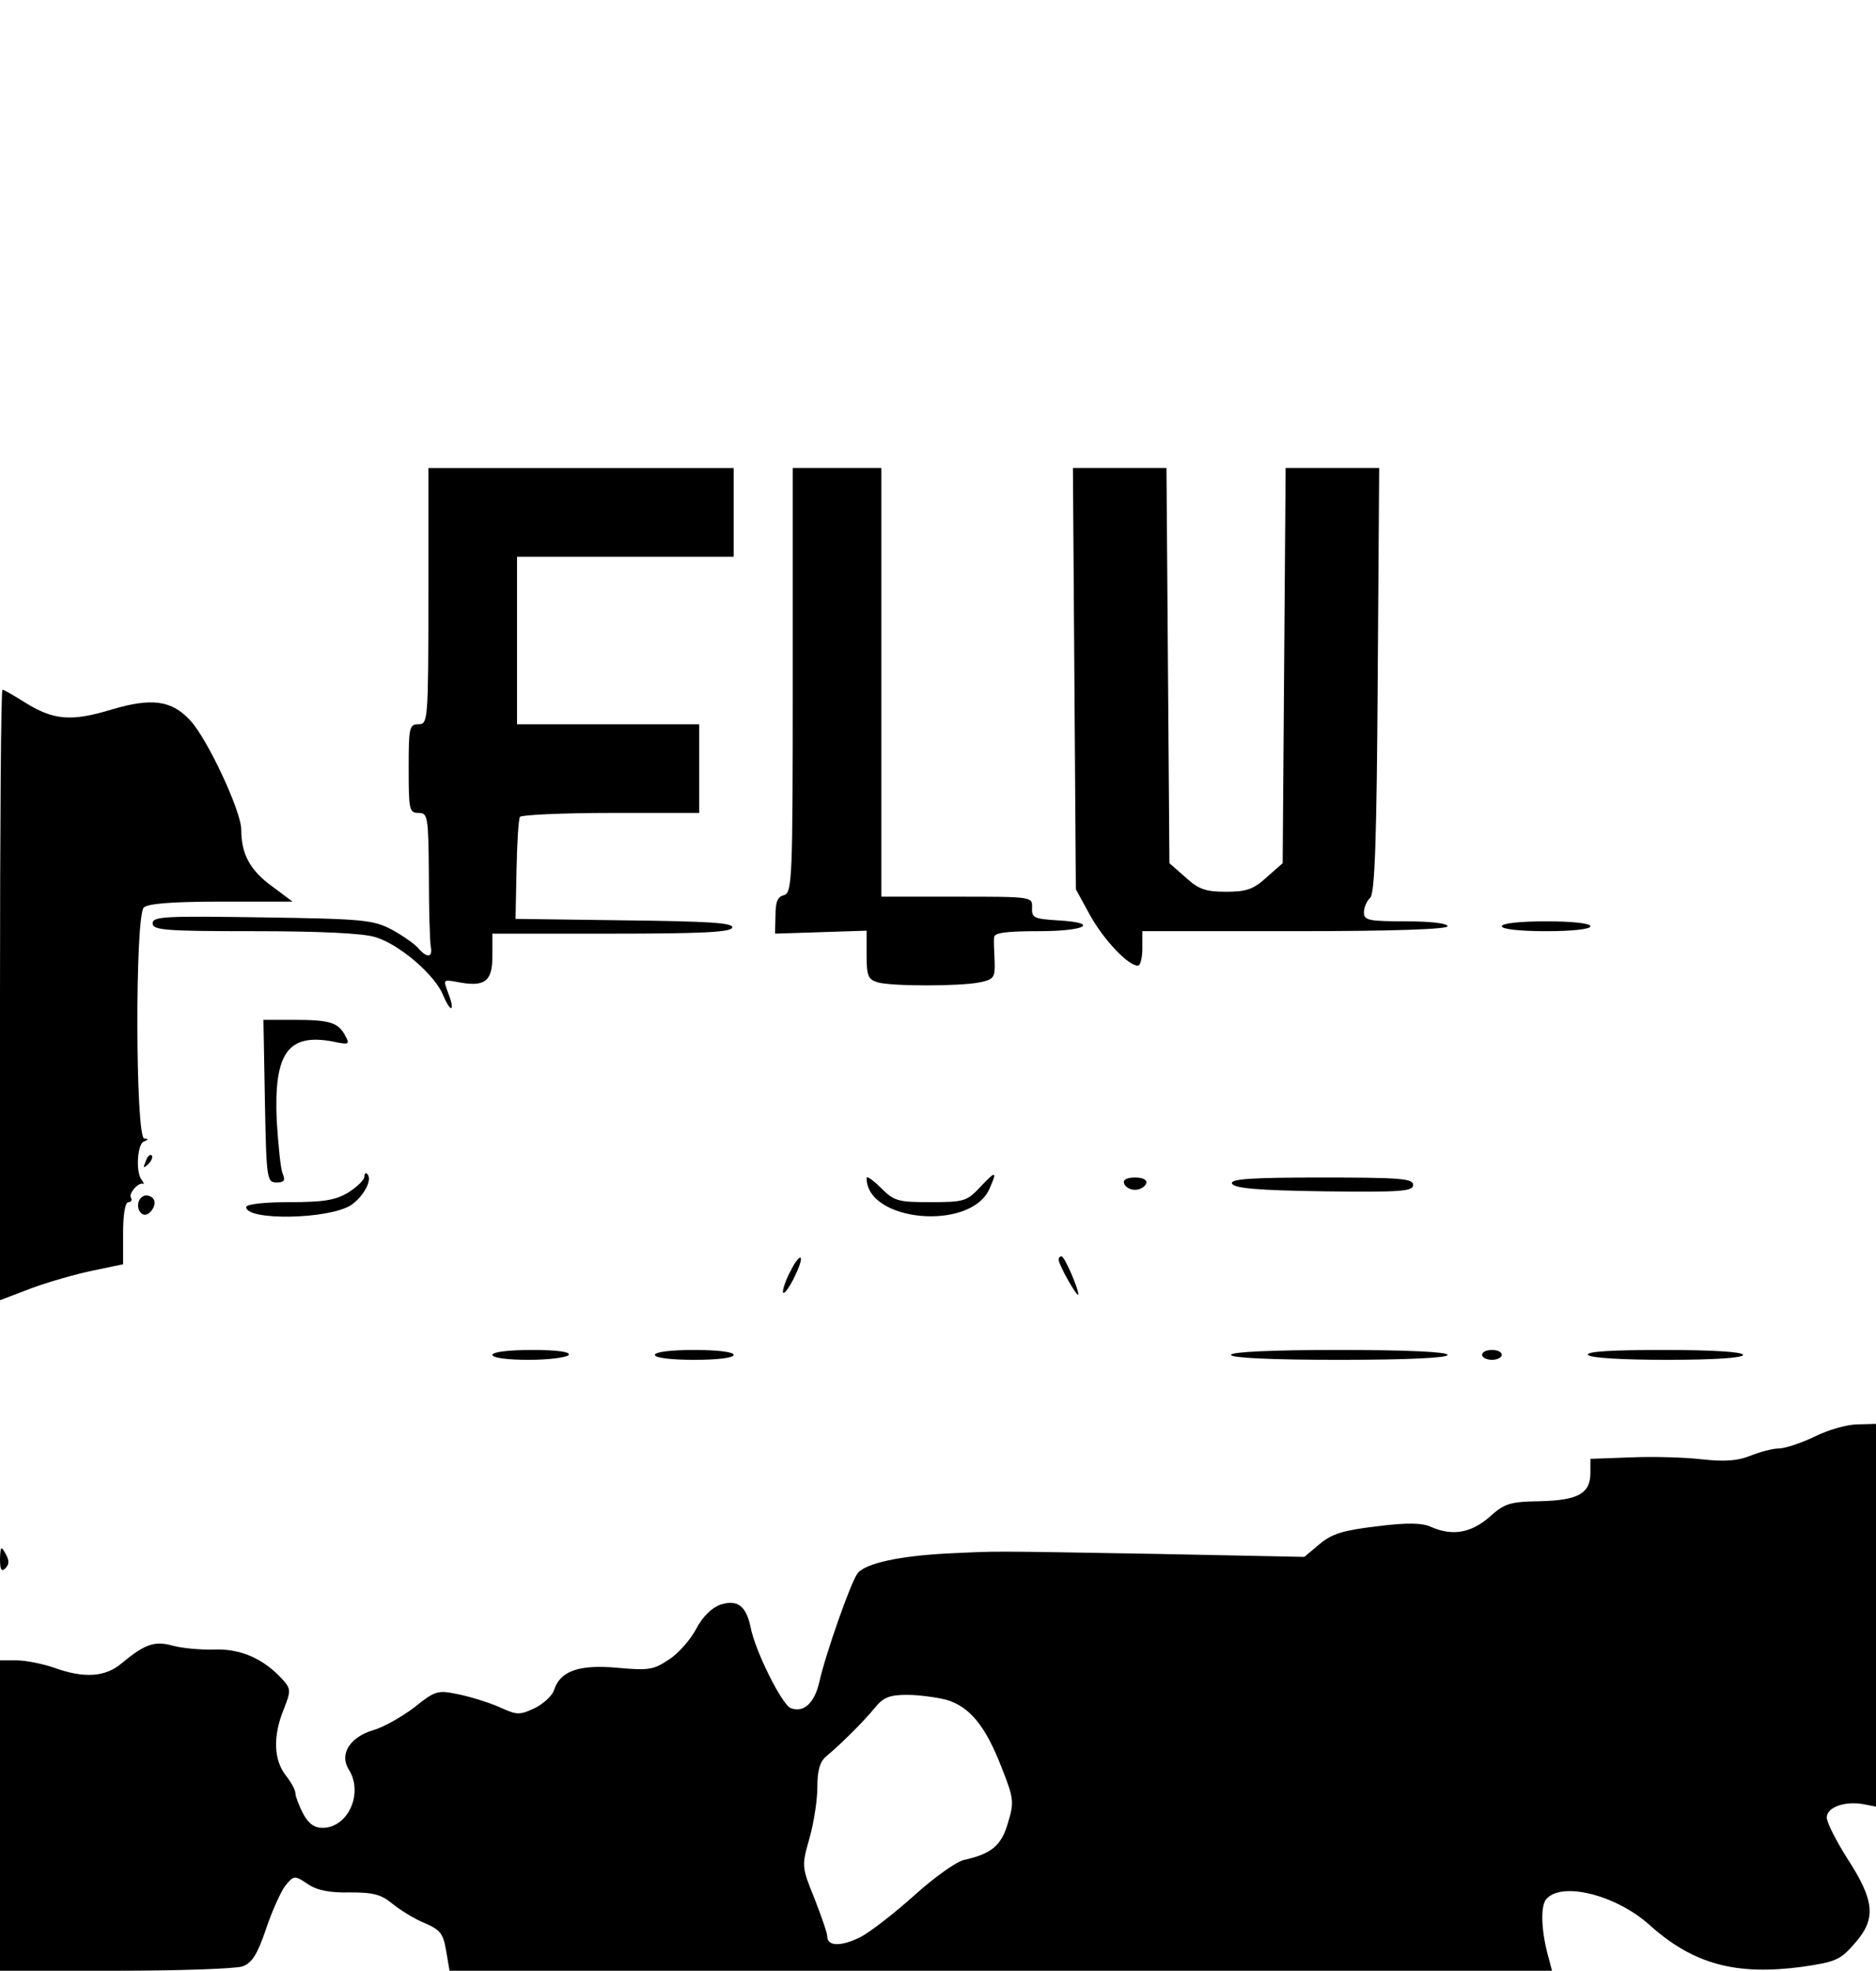 <?xml version="1.0" standalone="no"?>
<!DOCTYPE svg PUBLIC "-//W3C//DTD SVG 20010904//EN"
 "http://www.w3.org/TR/2001/REC-SVG-20010904/DTD/svg10.dtd">
<svg version="1.0" xmlns="http://www.w3.org/2000/svg"
 width="381pt" height="400pt" viewBox="0 0 381 400"
 preserveAspectRatio="xMidYMid meet">

<g transform="translate(0,400) scale(0.1,-0.1)"
fill="#000000" stroke="none">
<path d="M870 2790 c0 -253 -1 -260 -20 -260 -19 0 -20 -7 -20 -90 0 -83 1
-90 20 -90 19 0 20 -7 21 -127 0 -71 2 -136 4 -145 4 -22 -8 -23 -26 -2 -7 8
-31 25 -53 37 -38 20 -58 22 -263 25 -198 3 -223 2 -223 -12 0 -14 25 -16 206
-16 130 0 221 -4 246 -12 48 -14 121 -76 138 -118 16 -38 25 -33 10 5 -10 27
-10 27 18 22 56 -11 72 0 72 52 l0 46 242 0 c182 0 242 3 245 12 4 10 -47 13
-218 15 l-222 3 2 99 c1 55 4 104 7 108 3 4 86 8 185 8 l179 0 0 90 0 90 -185
0 -185 0 0 170 0 170 220 0 220 0 0 90 0 90 -310 0 -310 0 0 -260z"/>
<path d="M1610 2619 c0 -404 -1 -431 -18 -436 -13 -3 -17 -14 -17 -41 l-1 -37
93 3 93 3 0 -49 c0 -43 3 -50 23 -56 29 -8 166 -8 206 0 30 6 32 10 31 43 -1
20 -2 42 -1 49 1 9 26 12 91 12 96 0 125 17 38 22 -48 3 -53 5 -52 26 1 22 0
22 -153 22 l-153 0 0 435 0 435 -90 0 -90 0 0 -431z"/>
<path d="M2182 2623 l3 -428 29 -53 c28 -50 77 -102 97 -102 5 0 9 16 9 35 l0
35 310 0 c200 0 310 4 310 10 0 6 -35 10 -85 10 -75 0 -85 2 -85 18 0 10 6 24
13 30 9 10 13 116 15 442 l3 430 -95 0 -95 0 -3 -401 -3 -401 -33 -29 c-26
-24 -41 -29 -82 -29 -41 0 -56 5 -82 29 l-33 29 -3 401 -3 401 -95 0 -95 0 3
-427z"/>
<path d="M0 1980 l0 -619 63 24 c35 13 91 29 125 36 l62 13 0 63 c0 38 4 63
11 63 5 0 8 4 5 9 -6 8 16 33 25 28 2 -1 1 2 -3 8 -13 15 -9 73 4 78 10 4 10
6 1 6 -18 1 -19 451 -1 469 8 8 58 12 157 12 l145 0 -40 30 c-46 33 -64 66
-64 116 0 37 -68 183 -103 221 -38 42 -79 47 -160 23 -82 -25 -118 -22 -176
14 -22 14 -43 26 -46 26 -3 0 -5 -279 -5 -620z"/>
<path d="M3050 2120 c0 -6 37 -10 90 -10 53 0 90 4 90 10 0 6 -37 10 -90 10
-53 0 -90 -4 -90 -10z"/>
<path d="M538 1765 c3 -159 4 -165 24 -165 15 0 18 4 12 18 -4 9 -9 58 -12
108 -6 137 23 177 114 160 33 -7 35 -6 25 12 -14 27 -32 32 -104 32 l-62 0 3
-165z"/>
<path d="M296 1643 c-6 -14 -5 -15 5 -6 7 7 10 15 7 18 -3 3 -9 -2 -12 -12z"/>
<path d="M740 1612 c0 -7 -15 -21 -32 -32 -26 -16 -51 -20 -120 -20 -51 0 -88
-4 -88 -10 0 -28 168 -25 213 4 26 18 44 52 33 63 -3 4 -6 1 -6 -5z"/>
<path d="M1760 1609 c0 -89 210 -108 249 -23 17 38 14 39 -18 5 -27 -29 -33
-31 -101 -31 -66 0 -74 2 -101 29 -16 16 -29 25 -29 20z"/>
<path d="M2283 1598 c2 -7 12 -13 22 -13 10 0 20 6 23 13 2 7 -6 12 -23 12
-17 0 -25 -5 -22 -12z"/>
<path d="M2502 1598 c4 -10 52 -14 186 -16 158 -2 182 0 182 13 0 13 -26 15
-186 15 -144 0 -185 -3 -182 -12z"/>
<path d="M293 1573 c-15 -5 -17 -29 -4 -37 12 -8 31 17 23 30 -4 6 -13 9 -19
7z"/>
<path d="M1606 1421 c-9 -16 -16 -36 -16 -43 1 -7 10 4 21 25 11 22 18 41 15
44 -2 3 -12 -9 -20 -26z"/>
<path d="M2150 1443 c1 -12 39 -79 40 -70 0 12 -28 77 -34 77 -4 0 -6 -3 -6
-7z"/>
<path d="M1000 1250 c0 -6 31 -10 74 -10 41 0 78 5 81 10 4 6 -23 10 -74 10
-47 0 -81 -4 -81 -10z"/>
<path d="M1330 1250 c0 -6 33 -10 80 -10 47 0 80 4 80 10 0 6 -33 10 -80 10
-47 0 -80 -4 -80 -10z"/>
<path d="M2500 1250 c0 -6 80 -10 220 -10 140 0 220 4 220 10 0 6 -80 10 -220
10 -140 0 -220 -4 -220 -10z"/>
<path d="M3010 1250 c0 -5 9 -10 20 -10 11 0 20 5 20 10 0 6 -9 10 -20 10 -11
0 -20 -4 -20 -10z"/>
<path d="M3225 1250 c4 -6 68 -10 161 -10 96 0 154 4 154 10 0 6 -60 10 -161
10 -104 0 -158 -3 -154 -10z"/>
<path d="M3685 1084 c-27 -13 -60 -24 -73 -24 -12 0 -38 -7 -58 -15 -25 -10
-51 -12 -97 -7 -34 4 -99 6 -144 4 l-83 -3 0 -28 c0 -42 -24 -56 -102 -58 -61
-1 -72 -4 -103 -32 -38 -33 -76 -39 -119 -20 -17 8 -48 9 -110 1 -68 -8 -91
-15 -116 -36 l-31 -26 -297 6 c-355 6 -317 6 -427 1 -98 -5 -167 -20 -183 -40
-13 -15 -66 -166 -78 -221 -10 -43 -32 -63 -58 -53 -18 7 -73 117 -82 166 -9
42 -27 55 -61 44 -17 -6 -36 -24 -49 -49 -11 -21 -36 -50 -55 -62 -31 -21 -41
-23 -106 -17 -78 7 -116 -7 -128 -46 -4 -11 -21 -27 -39 -36 -30 -14 -36 -14
-67 0 -19 9 -56 21 -83 27 -47 10 -50 10 -94 -25 -25 -19 -63 -41 -85 -47 -46
-14 -68 -48 -49 -79 31 -48 -1 -119 -53 -119 -17 0 -29 9 -40 30 -8 16 -15 34
-15 40 0 7 -9 23 -20 37 -24 31 -26 79 -4 133 15 38 15 42 -2 61 -38 42 -85
63 -139 61 -29 -1 -67 3 -85 8 -36 10 -56 3 -103 -36 -33 -28 -76 -31 -137 -9
-23 8 -58 15 -76 15 l-34 0 0 -315 0 -315 234 0 c129 0 246 4 259 9 19 7 30
25 47 75 12 36 30 76 39 88 18 22 19 22 46 4 19 -13 45 -18 86 -17 47 0 63 -4
86 -23 16 -13 45 -31 65 -39 32 -14 38 -21 44 -56 l7 -41 1119 0 1120 0 -6 23
c-16 55 -18 107 -6 122 31 37 142 9 210 -52 89 -80 176 -103 310 -85 69 10 78
14 108 49 43 49 39 86 -17 172 -22 35 -41 72 -41 82 0 21 37 34 75 27 l25 -5
0 388 0 389 -37 -1 c-21 0 -60 -11 -88 -25z m-1763 -534 c47 -14 79 -52 112
-137 25 -63 26 -71 13 -113 -13 -46 -34 -63 -89 -75 -15 -3 -60 -35 -100 -71
-40 -36 -90 -75 -111 -86 -39 -19 -67 -19 -67 2 0 7 -12 41 -26 77 -26 64 -26
66 -10 122 9 32 16 78 16 104 0 34 5 52 19 63 33 28 75 70 98 98 17 21 30 26
65 26 24 0 60 -5 80 -10z"/>
<path d="M0 836 c0 -22 3 -27 11 -19 8 8 8 16 0 30 -9 16 -10 14 -11 -11z"/>
</g>
</svg>
